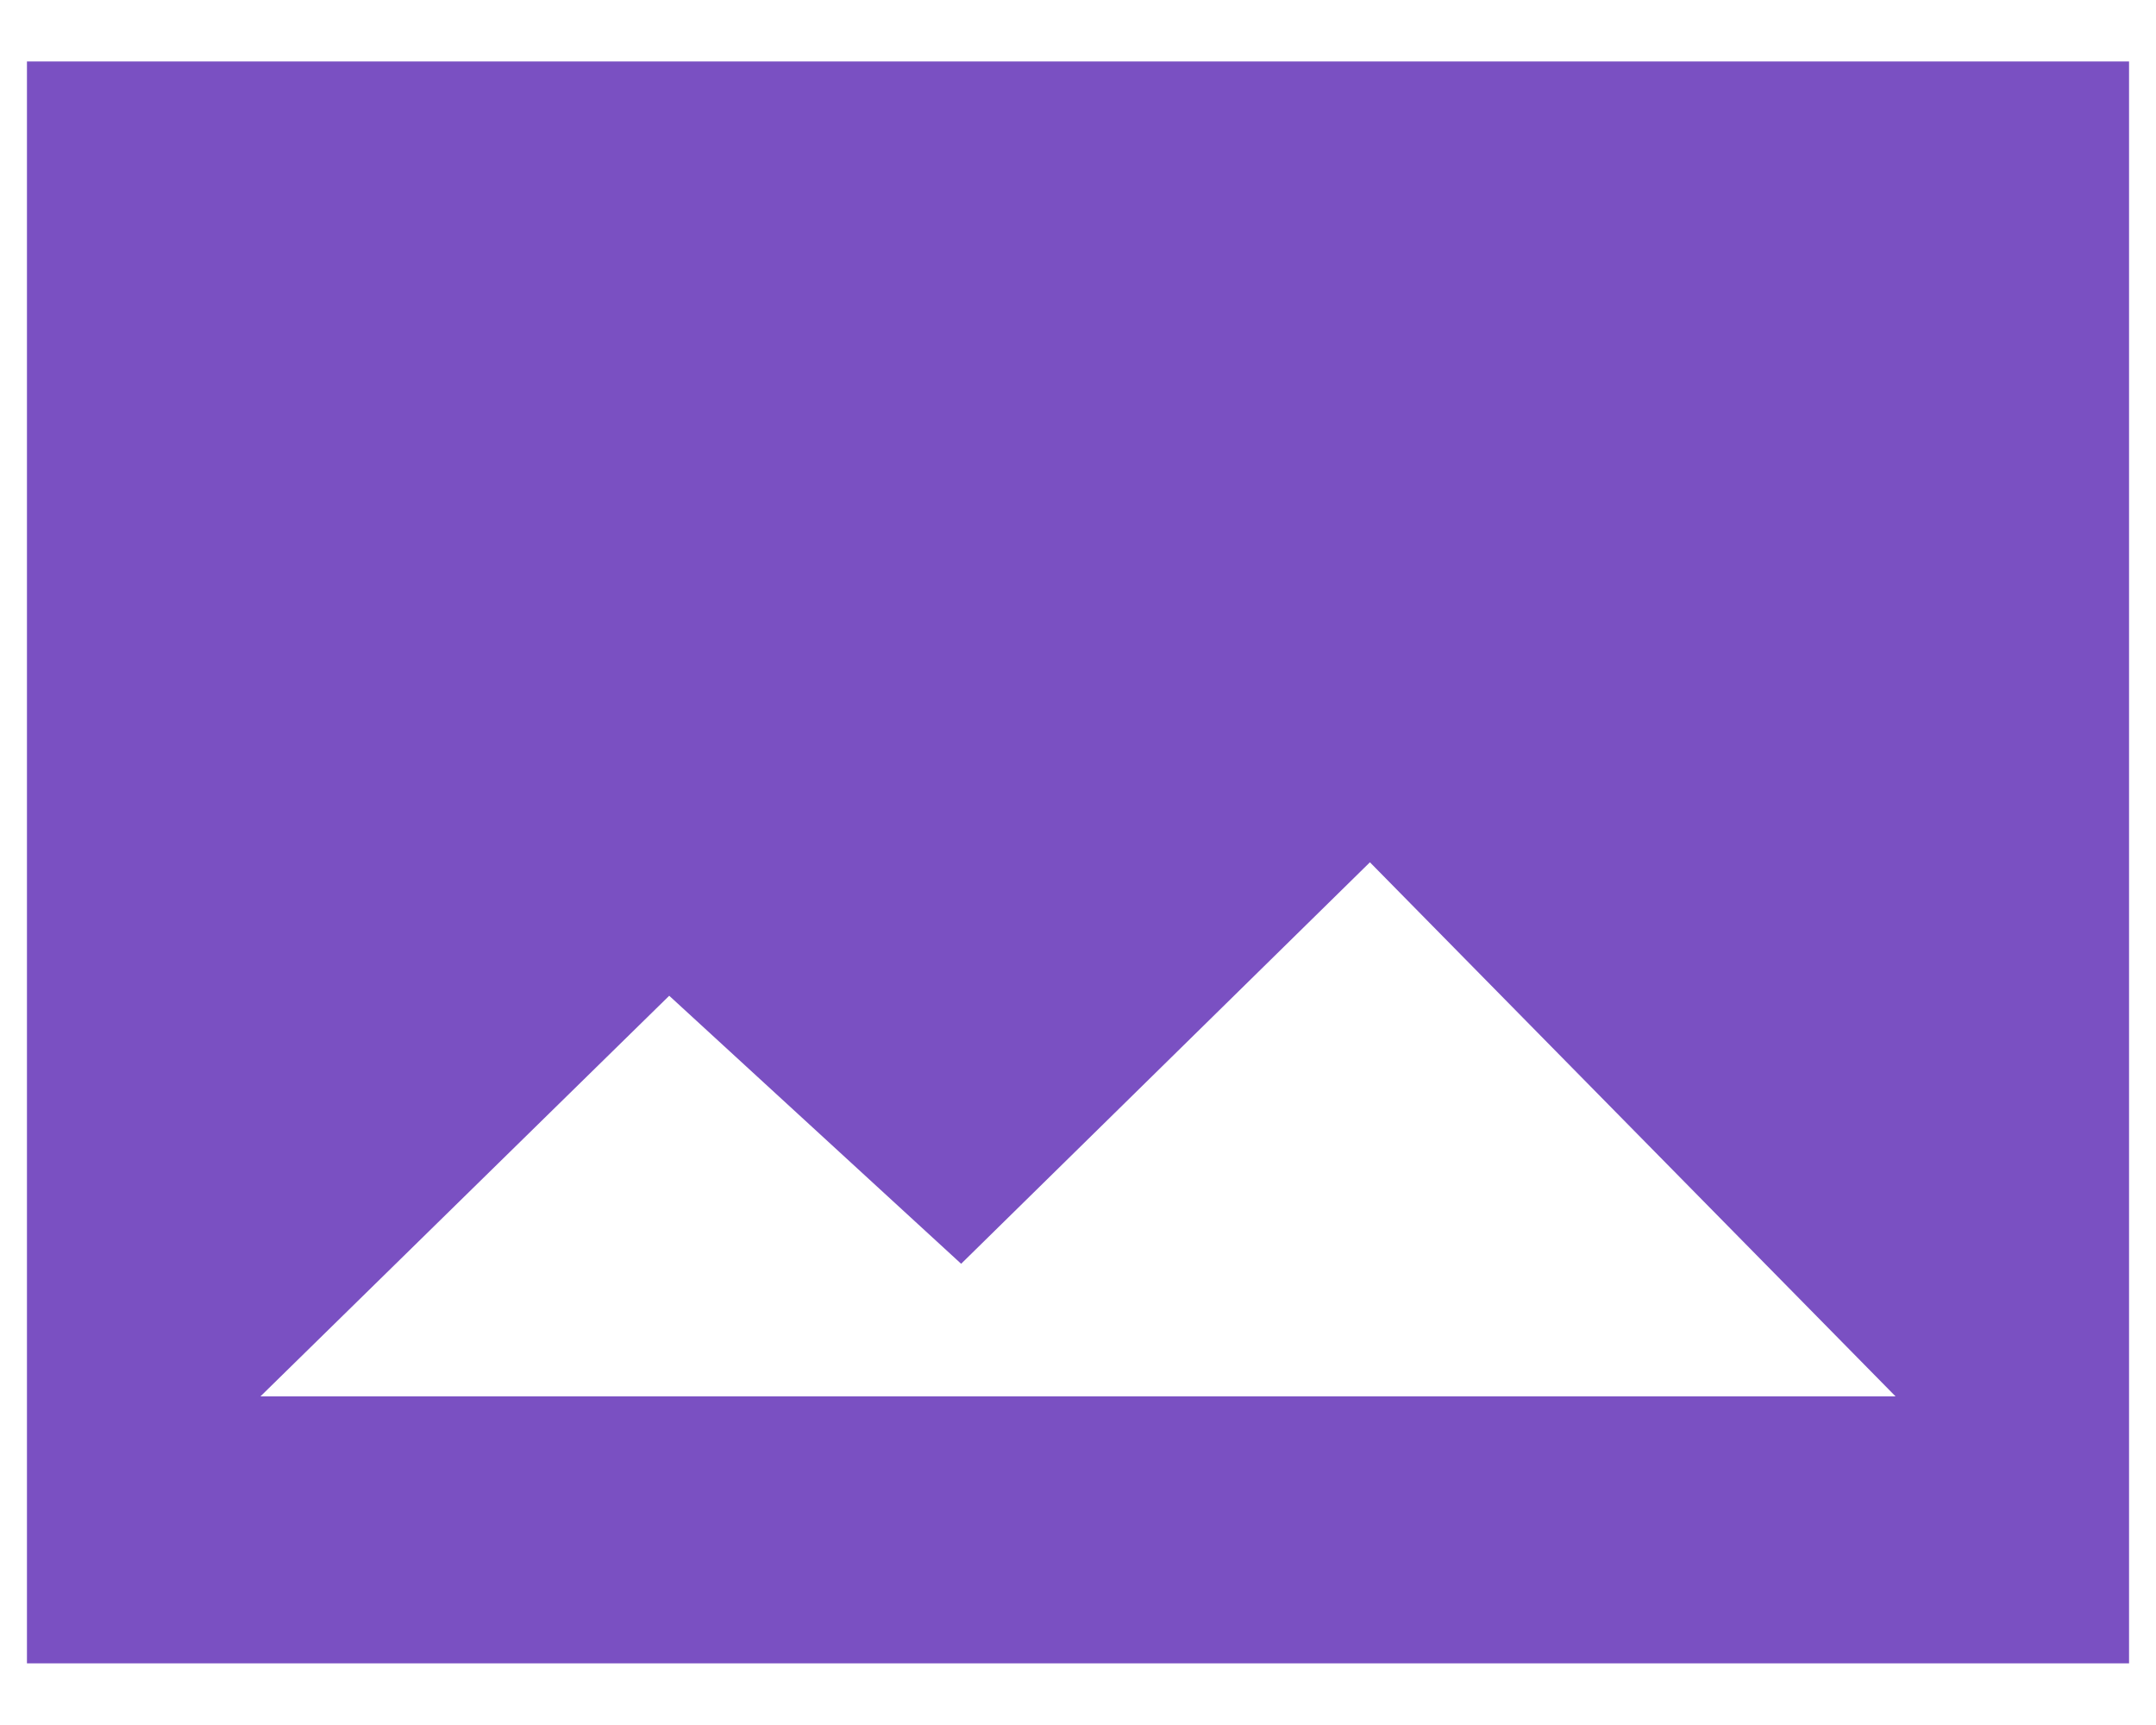 <svg width="10" height="8" viewBox="0 0 10 8" fill="none" xmlns="http://www.w3.org/2000/svg">
<path d="M9.875 7.714V0.285H0.125V7.714H9.875ZM3.104 4.618L4.458 5.861L6.354 3.999L8.792 6.476H1.208L3.104 4.618Z" fill="#7A50C2"/>
</svg>
